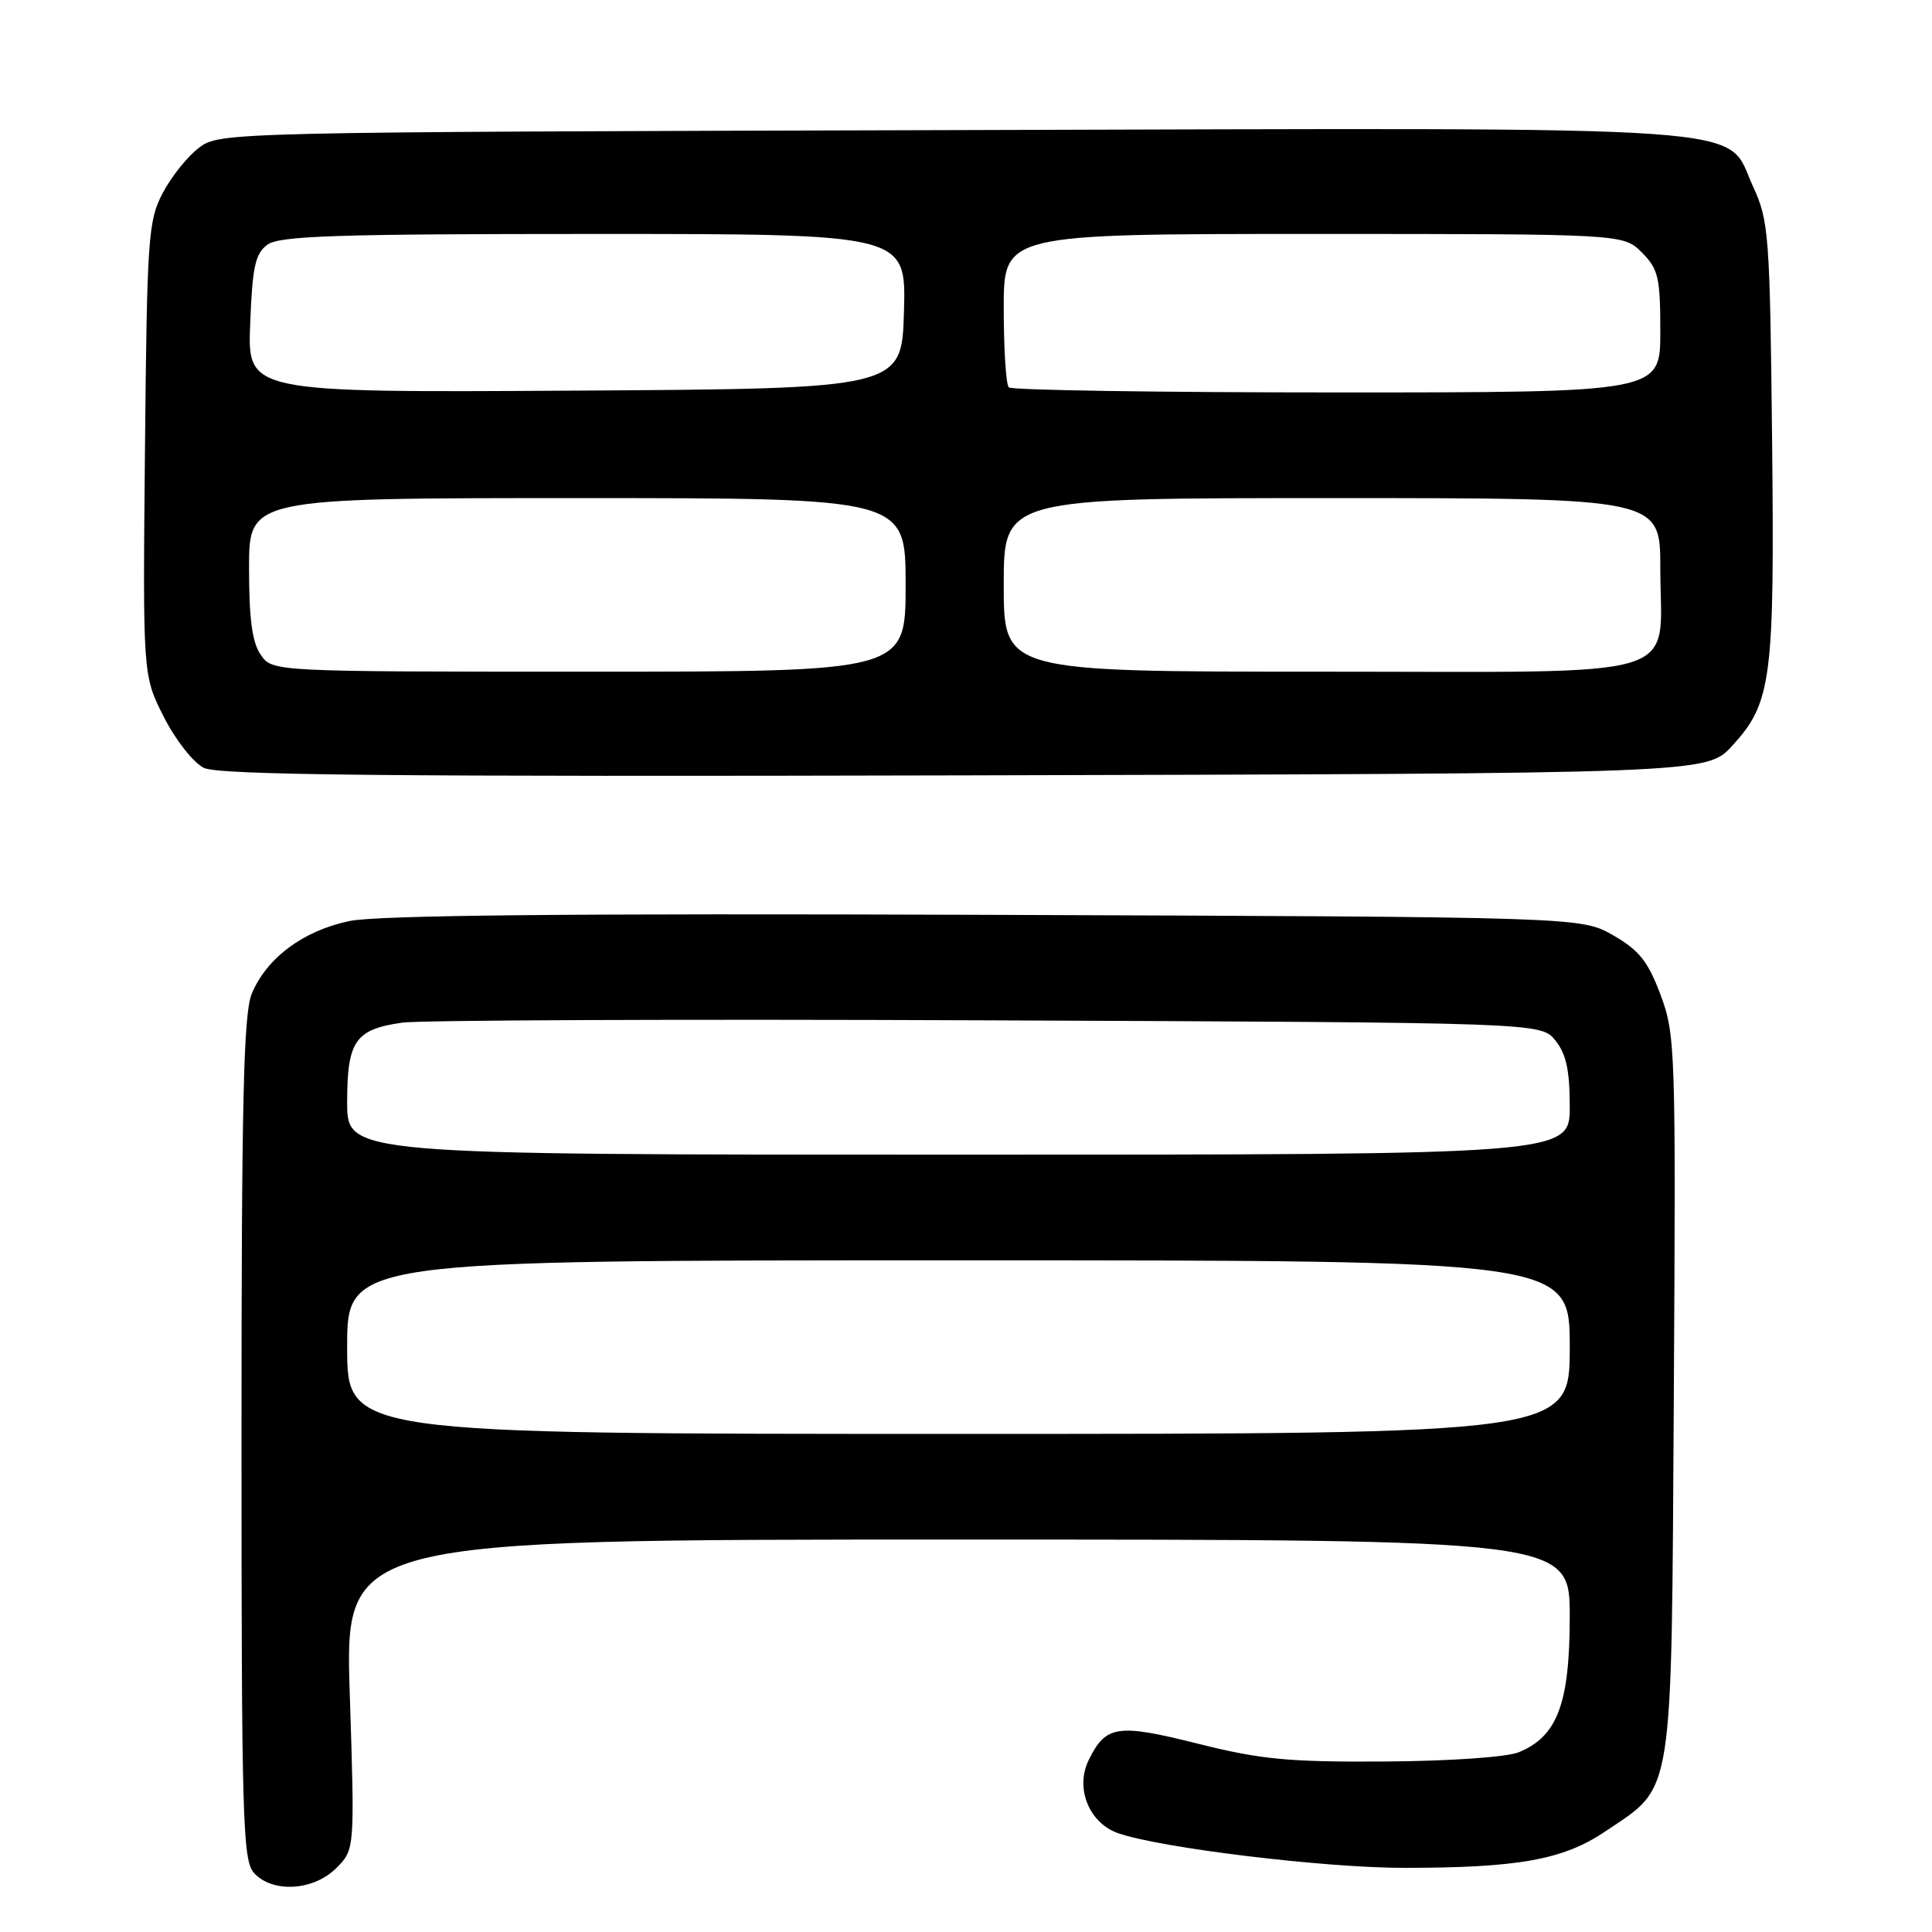 <?xml version="1.0" encoding="UTF-8" standalone="no"?>
<!DOCTYPE svg PUBLIC "-//W3C//DTD SVG 1.1//EN" "http://www.w3.org/Graphics/SVG/1.1/DTD/svg11.dtd" >
<svg xmlns="http://www.w3.org/2000/svg" xmlns:xlink="http://www.w3.org/1999/xlink" version="1.1" viewBox="0 0 256 256">
 <g >
 <path fill="currentColor"
d=" M 44.55 247.54 C 47.01 245.08 47.01 245.08 46.35 224.54 C 45.68 204.00 45.68 204.00 126.84 204.00 C 208.00 204.00 208.00 204.00 208.00 214.25 C 207.99 225.74 206.36 230.08 201.25 232.18 C 199.66 232.83 192.15 233.35 183.50 233.41 C 170.69 233.49 167.07 233.14 158.69 231.04 C 148.05 228.37 146.53 228.60 144.26 233.21 C 142.43 236.93 144.30 241.56 148.16 242.91 C 153.79 244.87 175.46 247.50 186.00 247.50 C 201.20 247.50 207.14 246.43 212.70 242.68 C 221.87 236.50 221.46 239.10 221.79 184.88 C 222.06 139.03 222.00 137.07 220.03 131.82 C 218.37 127.38 217.20 125.91 213.75 123.93 C 209.50 121.50 209.50 121.50 130.58 121.22 C 75.68 121.02 50.03 121.27 46.32 122.04 C 40.20 123.31 35.35 126.91 33.36 131.67 C 32.27 134.30 32.00 145.86 32.00 190.64 C 32.00 241.07 32.16 246.52 33.65 248.17 C 36.09 250.87 41.54 250.55 44.55 247.54 Z  M 229.52 98.83 C 234.75 93.12 235.15 90.07 234.81 58.19 C 234.52 31.06 234.38 29.24 232.29 24.72 C 228.46 16.42 235.82 16.94 126.07 17.24 C 30.02 17.50 29.12 17.52 26.39 19.56 C 24.88 20.69 22.71 23.39 21.57 25.56 C 19.63 29.25 19.48 31.42 19.21 59.50 C 18.92 89.50 18.92 89.50 21.71 95.00 C 23.25 98.04 25.62 101.06 27.00 101.74 C 28.95 102.71 51.06 102.93 127.83 102.74 C 226.15 102.50 226.15 102.50 229.52 98.83 Z  M 46.00 178.50 C 46.00 167.00 46.00 167.00 127.00 167.00 C 208.00 167.00 208.00 167.00 208.00 178.50 C 208.00 190.00 208.00 190.00 127.00 190.00 C 46.00 190.00 46.00 190.00 46.00 178.50 Z  M 46.00 146.07 C 46.00 137.94 47.06 136.40 53.26 135.51 C 55.59 135.17 90.50 135.03 130.84 135.20 C 204.18 135.50 204.18 135.50 206.09 137.86 C 207.52 139.63 208.00 141.81 208.00 146.61 C 208.00 153.00 208.00 153.00 127.00 153.00 C 46.00 153.00 46.00 153.00 46.00 146.07 Z  M 34.56 86.78 C 33.42 85.15 33.00 82.06 33.00 75.28 C 33.00 66.00 33.00 66.00 76.50 66.00 C 120.00 66.00 120.00 66.00 120.00 77.50 C 120.00 89.00 120.00 89.00 78.06 89.00 C 36.11 89.00 36.11 89.00 34.56 86.78 Z  M 133.00 77.50 C 133.00 66.00 133.00 66.00 176.50 66.00 C 220.00 66.00 220.00 66.00 220.00 75.28 C 220.00 90.34 224.42 89.00 174.94 89.00 C 133.00 89.00 133.00 89.00 133.00 77.50 Z  M 33.15 42.93 C 33.44 35.33 33.82 33.60 35.44 32.42 C 37.04 31.25 44.61 31.00 78.73 31.00 C 120.07 31.00 120.07 31.00 119.78 41.25 C 119.50 51.50 119.50 51.50 76.15 51.76 C 32.80 52.02 32.80 52.02 33.15 42.93 Z  M 133.67 51.33 C 133.30 50.97 133.00 46.24 133.00 40.83 C 133.00 31.00 133.00 31.00 174.05 31.00 C 215.09 31.00 215.09 31.00 217.55 33.45 C 219.74 35.65 220.00 36.75 220.00 43.95 C 220.00 52.00 220.00 52.00 177.17 52.00 C 153.61 52.00 134.03 51.70 133.67 51.33 Z "/>
</g>
</svg>